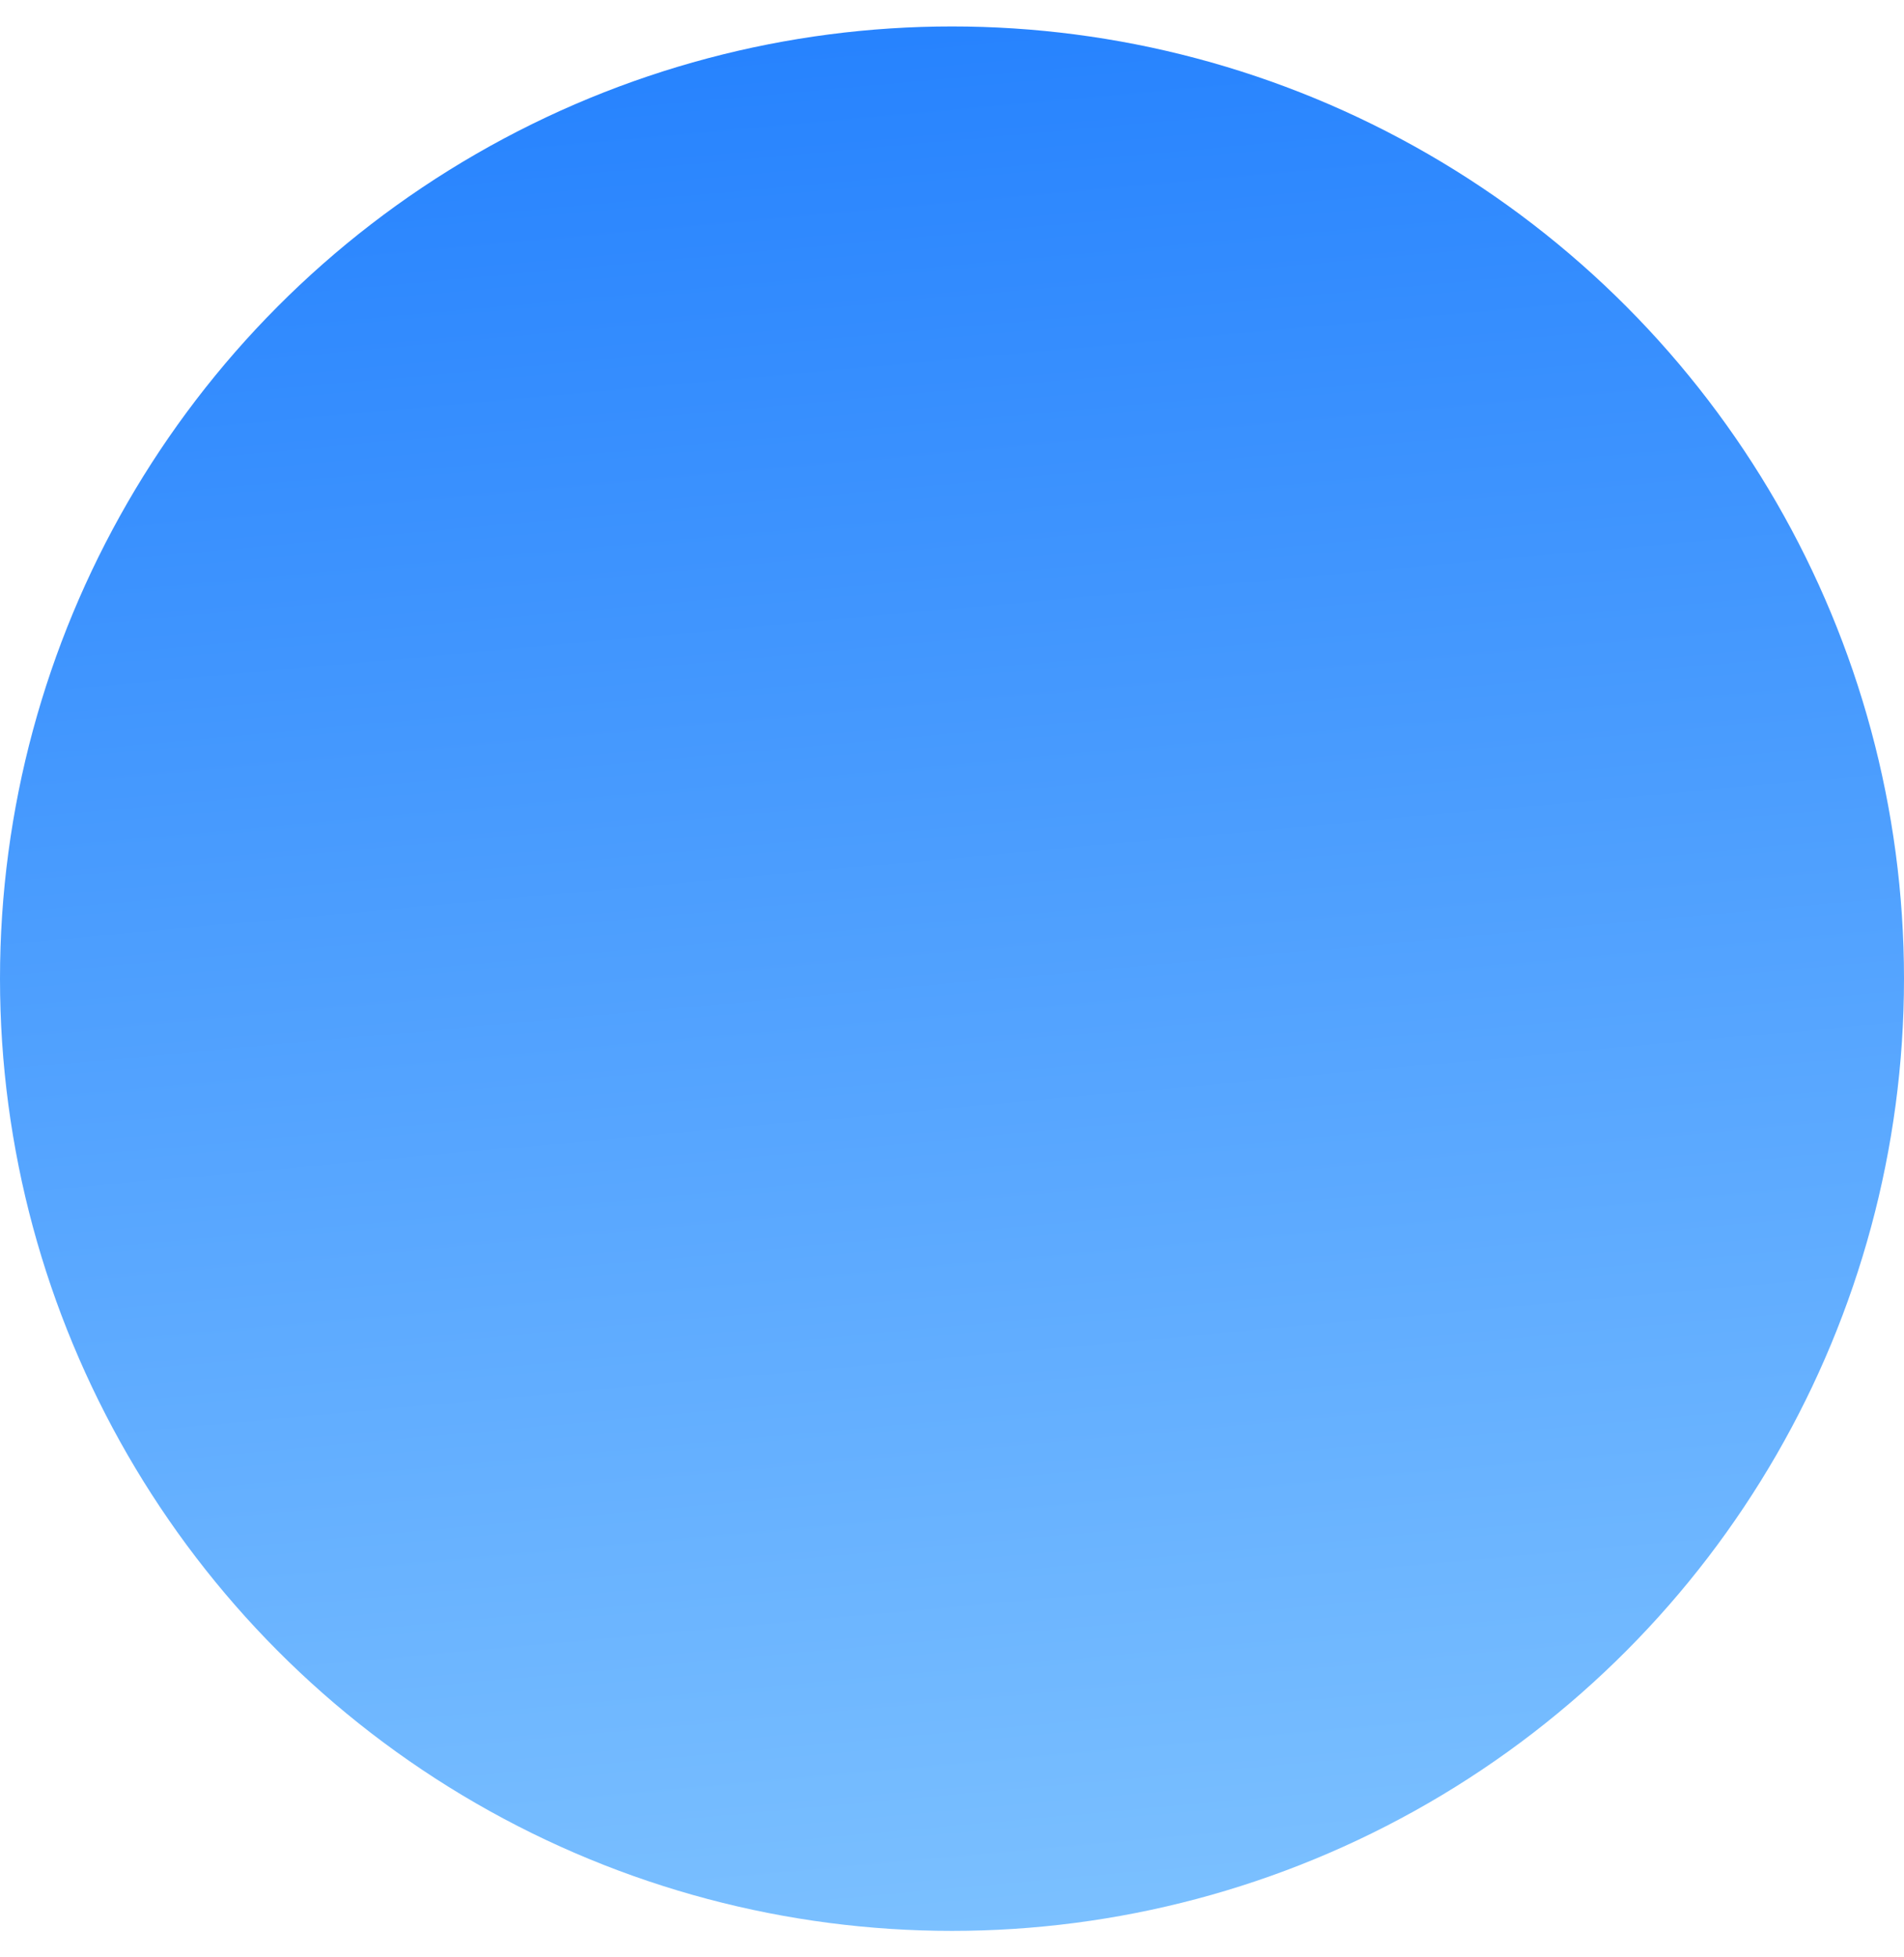 <svg width="36" height="37" viewBox="0 0 36 37" fill="none" xmlns="http://www.w3.org/2000/svg">
<g filter="url(#filter0_i_2522_649)">
<circle cx="18" cy="18.5" r="18" fill="url(#paint0_linear_2522_649)"/>
</g>
<defs>
<filter id="filter0_i_2522_649" x="0" y="0.5" width="36" height="36" filterUnits="userSpaceOnUse" color-interpolation-filters="sRGB">
<feFlood flood-opacity="0" result="BackgroundImageFix"/>
<feBlend mode="normal" in="SourceGraphic" in2="BackgroundImageFix" result="shape"/>
<feColorMatrix in="SourceAlpha" type="matrix" values="0 0 0 0 0 0 0 0 0 0 0 0 0 0 0 0 0 0 127 0" result="hardAlpha"/>
<feOffset/>
<feGaussianBlur stdDeviation="0.5"/>
<feComposite in2="hardAlpha" operator="arithmetic" k2="-1" k3="1"/>
<feColorMatrix type="matrix" values="0 0 0 0 1 0 0 0 0 1 0 0 0 0 1 0 0 0 0.25 0"/>
<feBlend mode="normal" in2="shape" result="effect1_innerShadow_2522_649"/>
</filter>
<linearGradient id="paint0_linear_2522_649" x1="18.955" y1="0.5" x2="22.192" y2="36.206" gradientUnits="userSpaceOnUse">
<stop stop-color="#2783FE"/>
<stop offset="1" stop-color="#7BC0FF"/>
</linearGradient>
</defs>
</svg>
